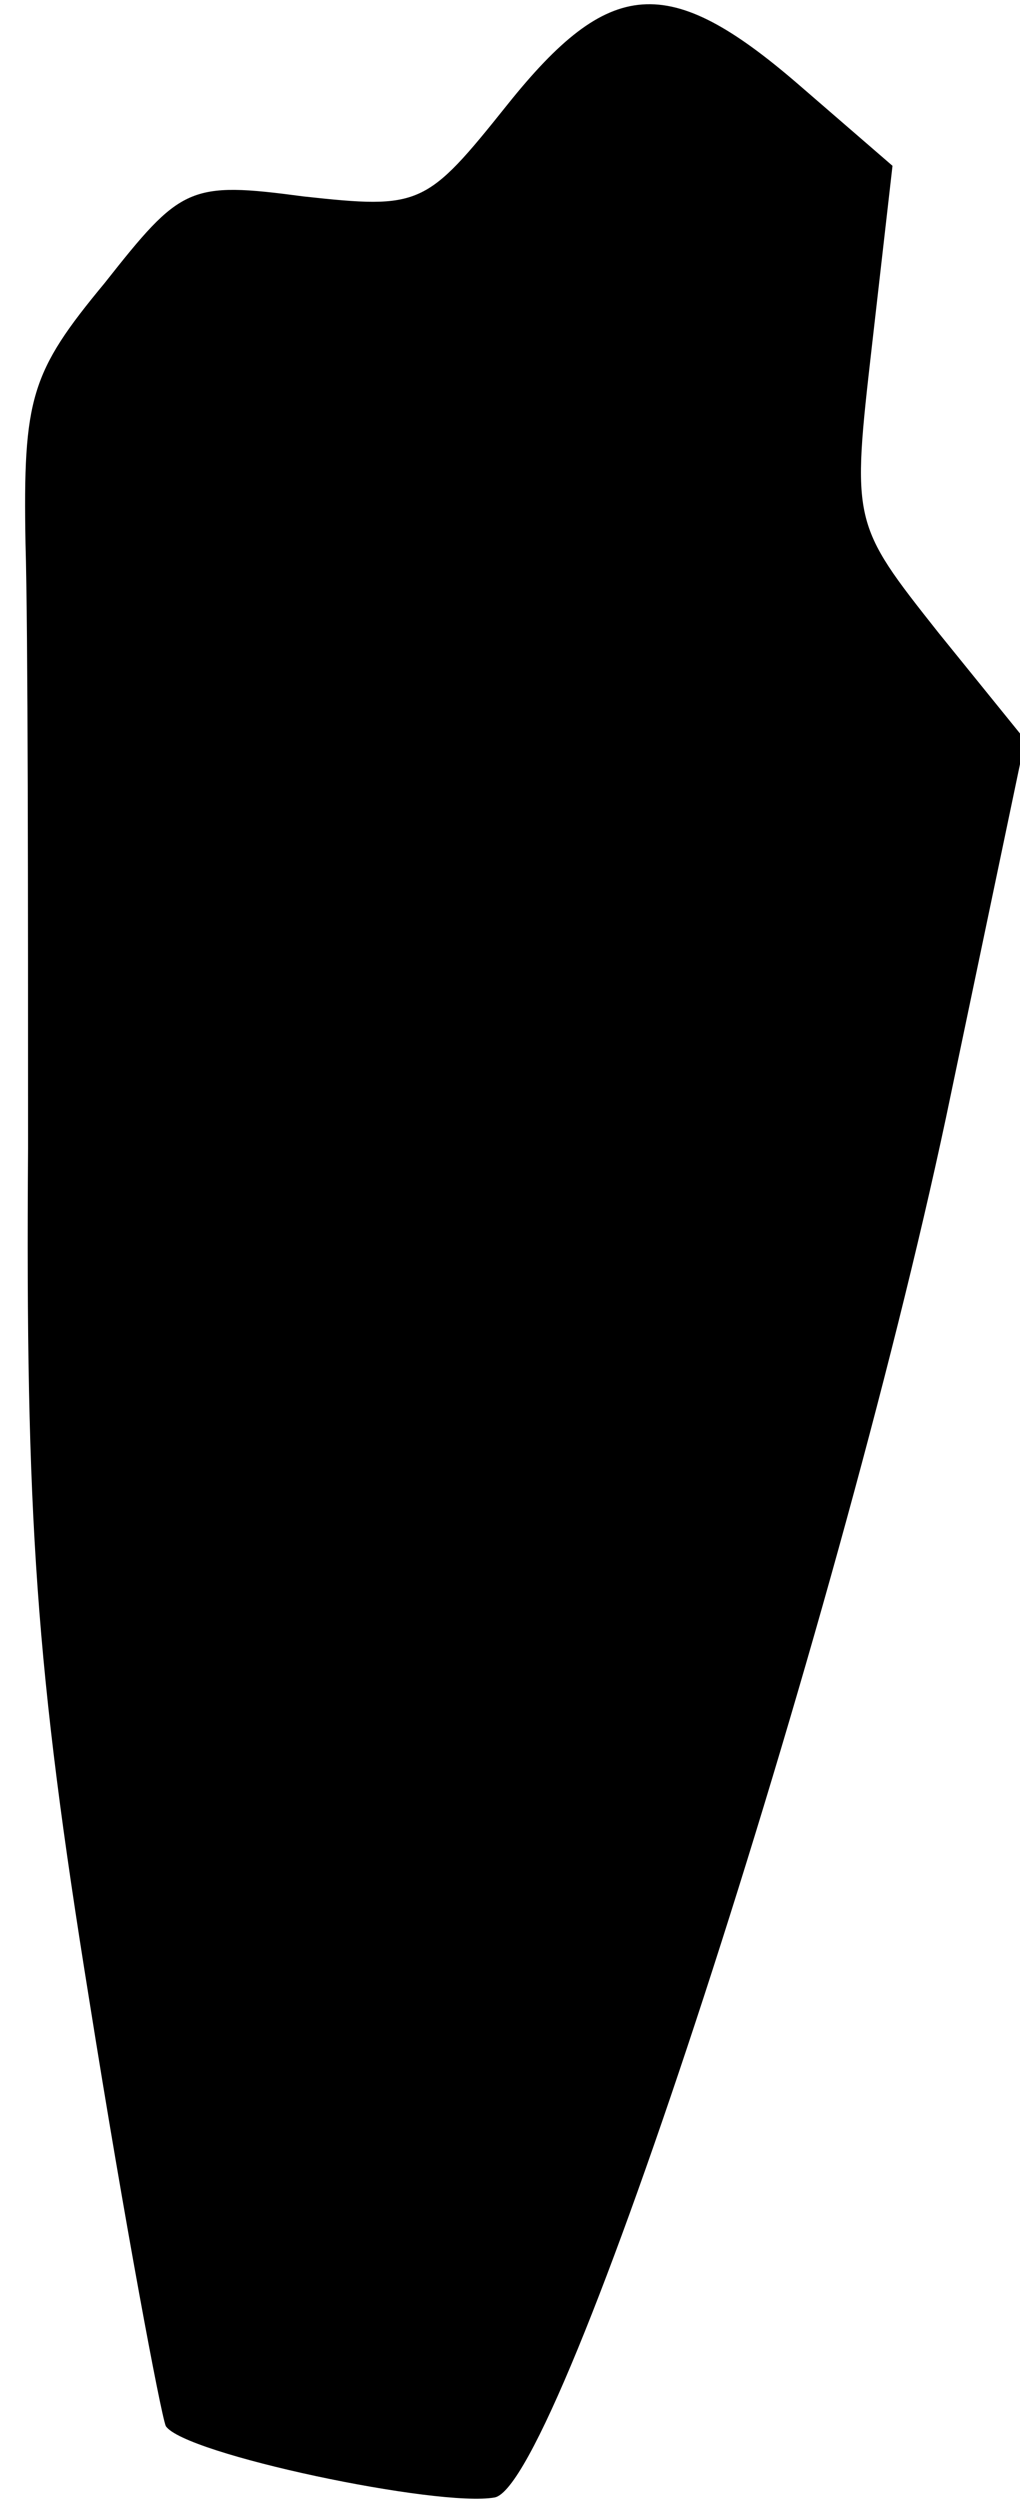 <?xml version="1.0" standalone="no"?>
<!DOCTYPE svg PUBLIC "-//W3C//DTD SVG 20010904//EN"
 "http://www.w3.org/TR/2001/REC-SVG-20010904/DTD/svg10.dtd">
<svg version="1.0" xmlns="http://www.w3.org/2000/svg"
 width="40pt" height="98pt" viewBox="0 0 40 98"
 preserveAspectRatio="xMidYMid meet">
<g transform="translate(0,98) scale(0.1,-0.1)"
fill="#000000" stroke="none">
<path fill="#000000" stroke="none" d="M199 939 c-32 -40 -34 -41 -80 -36 -45
6 -48 4 -78 -34 -29 -35 -32 -45 -31 -102 1 -34 1 -141 1 -237 -1 -145 3 -204
24 -334 14 -88 28 -162 30 -167 7 -11 107 -32 129 -28 26 5 134 339 177 541
l31 148 -34 42 c-34 43 -34 43 -26 113 l8 70 -37 32 c-51 44 -74 42 -114 -8z"/>
</g>
</svg>
